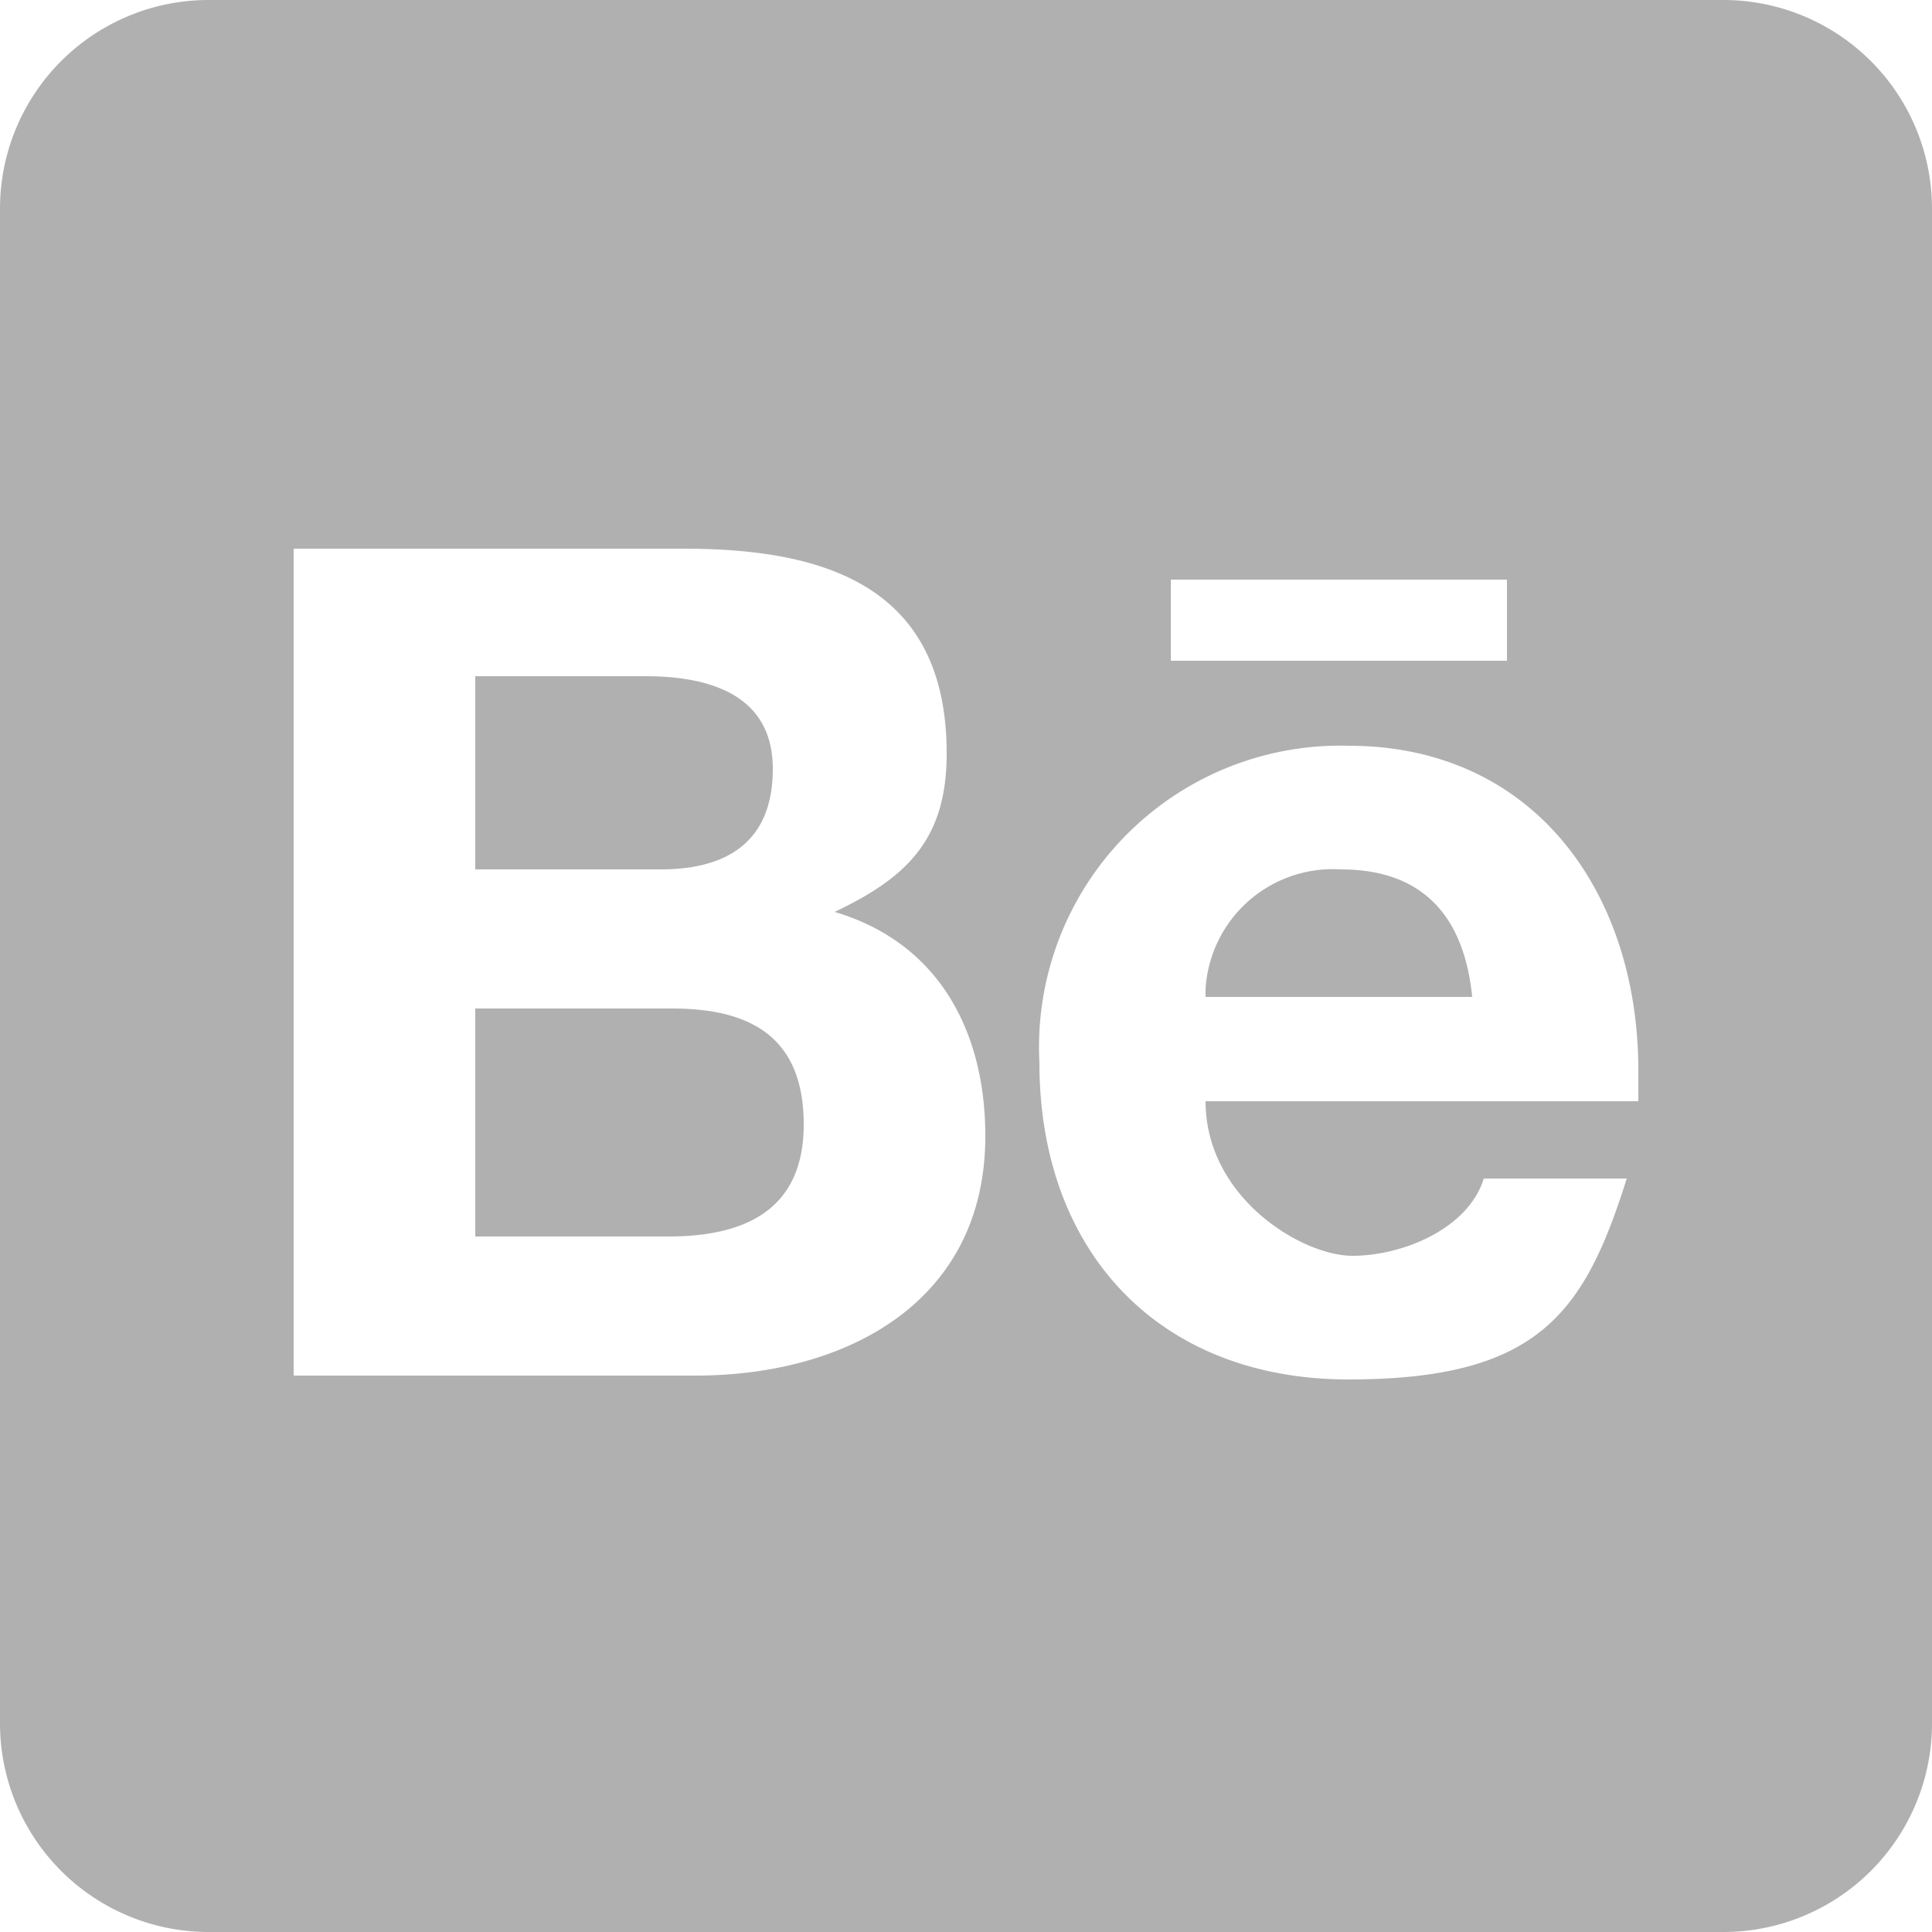 <svg xmlns="http://www.w3.org/2000/svg" width="50" height="50" viewBox="0 0 50 50"><path fill="#b0b0b0" d="M20.8 29.1c0 2.2-1.5 2.9-3.5 2.9h-5v-5.9h5.1c2.1 0 3.4.8 3.4 3zm-.8-9.2c0-1.9-1.6-2.4-3.3-2.4h-4.4v5h4.8c1.7 0 2.9-.7 2.9-2.6zm14.7 2.6a3.3 3.3 0 0 0-3.5 3.1v.2h6.9c-.2-2-1.2-3.3-3.4-3.3zM50 5.4v39.2a5.4 5.4 0 0 1-5.4 5.4H5.4A5.4 5.4 0 0 1 0 44.6V5.4A5.4 5.4 0 0 1 5.4 0h39.2A5.4 5.4 0 0 1 50 5.4zM30.3 17.1H39V15h-8.7zm-4.8 12.3c0-2.7-1.2-5-3.9-5.8 1.9-.9 2.9-1.9 2.9-4.1 0-4.3-3.1-5.3-6.8-5.3H7.6v21.4H18c3.9 0 7.5-1.9 7.5-6.2zm16.9-1.7c0-4.6-2.7-8.4-7.5-8.4a7.8 7.8 0 0 0-8 8.2c0 4.9 3.1 8.2 8 8.2s6.1-1.7 7.2-5.2h-3.7c-.4 1.3-2.1 2-3.4 2s-3.8-1.5-3.8-4h11.2v-.8z"/></svg>